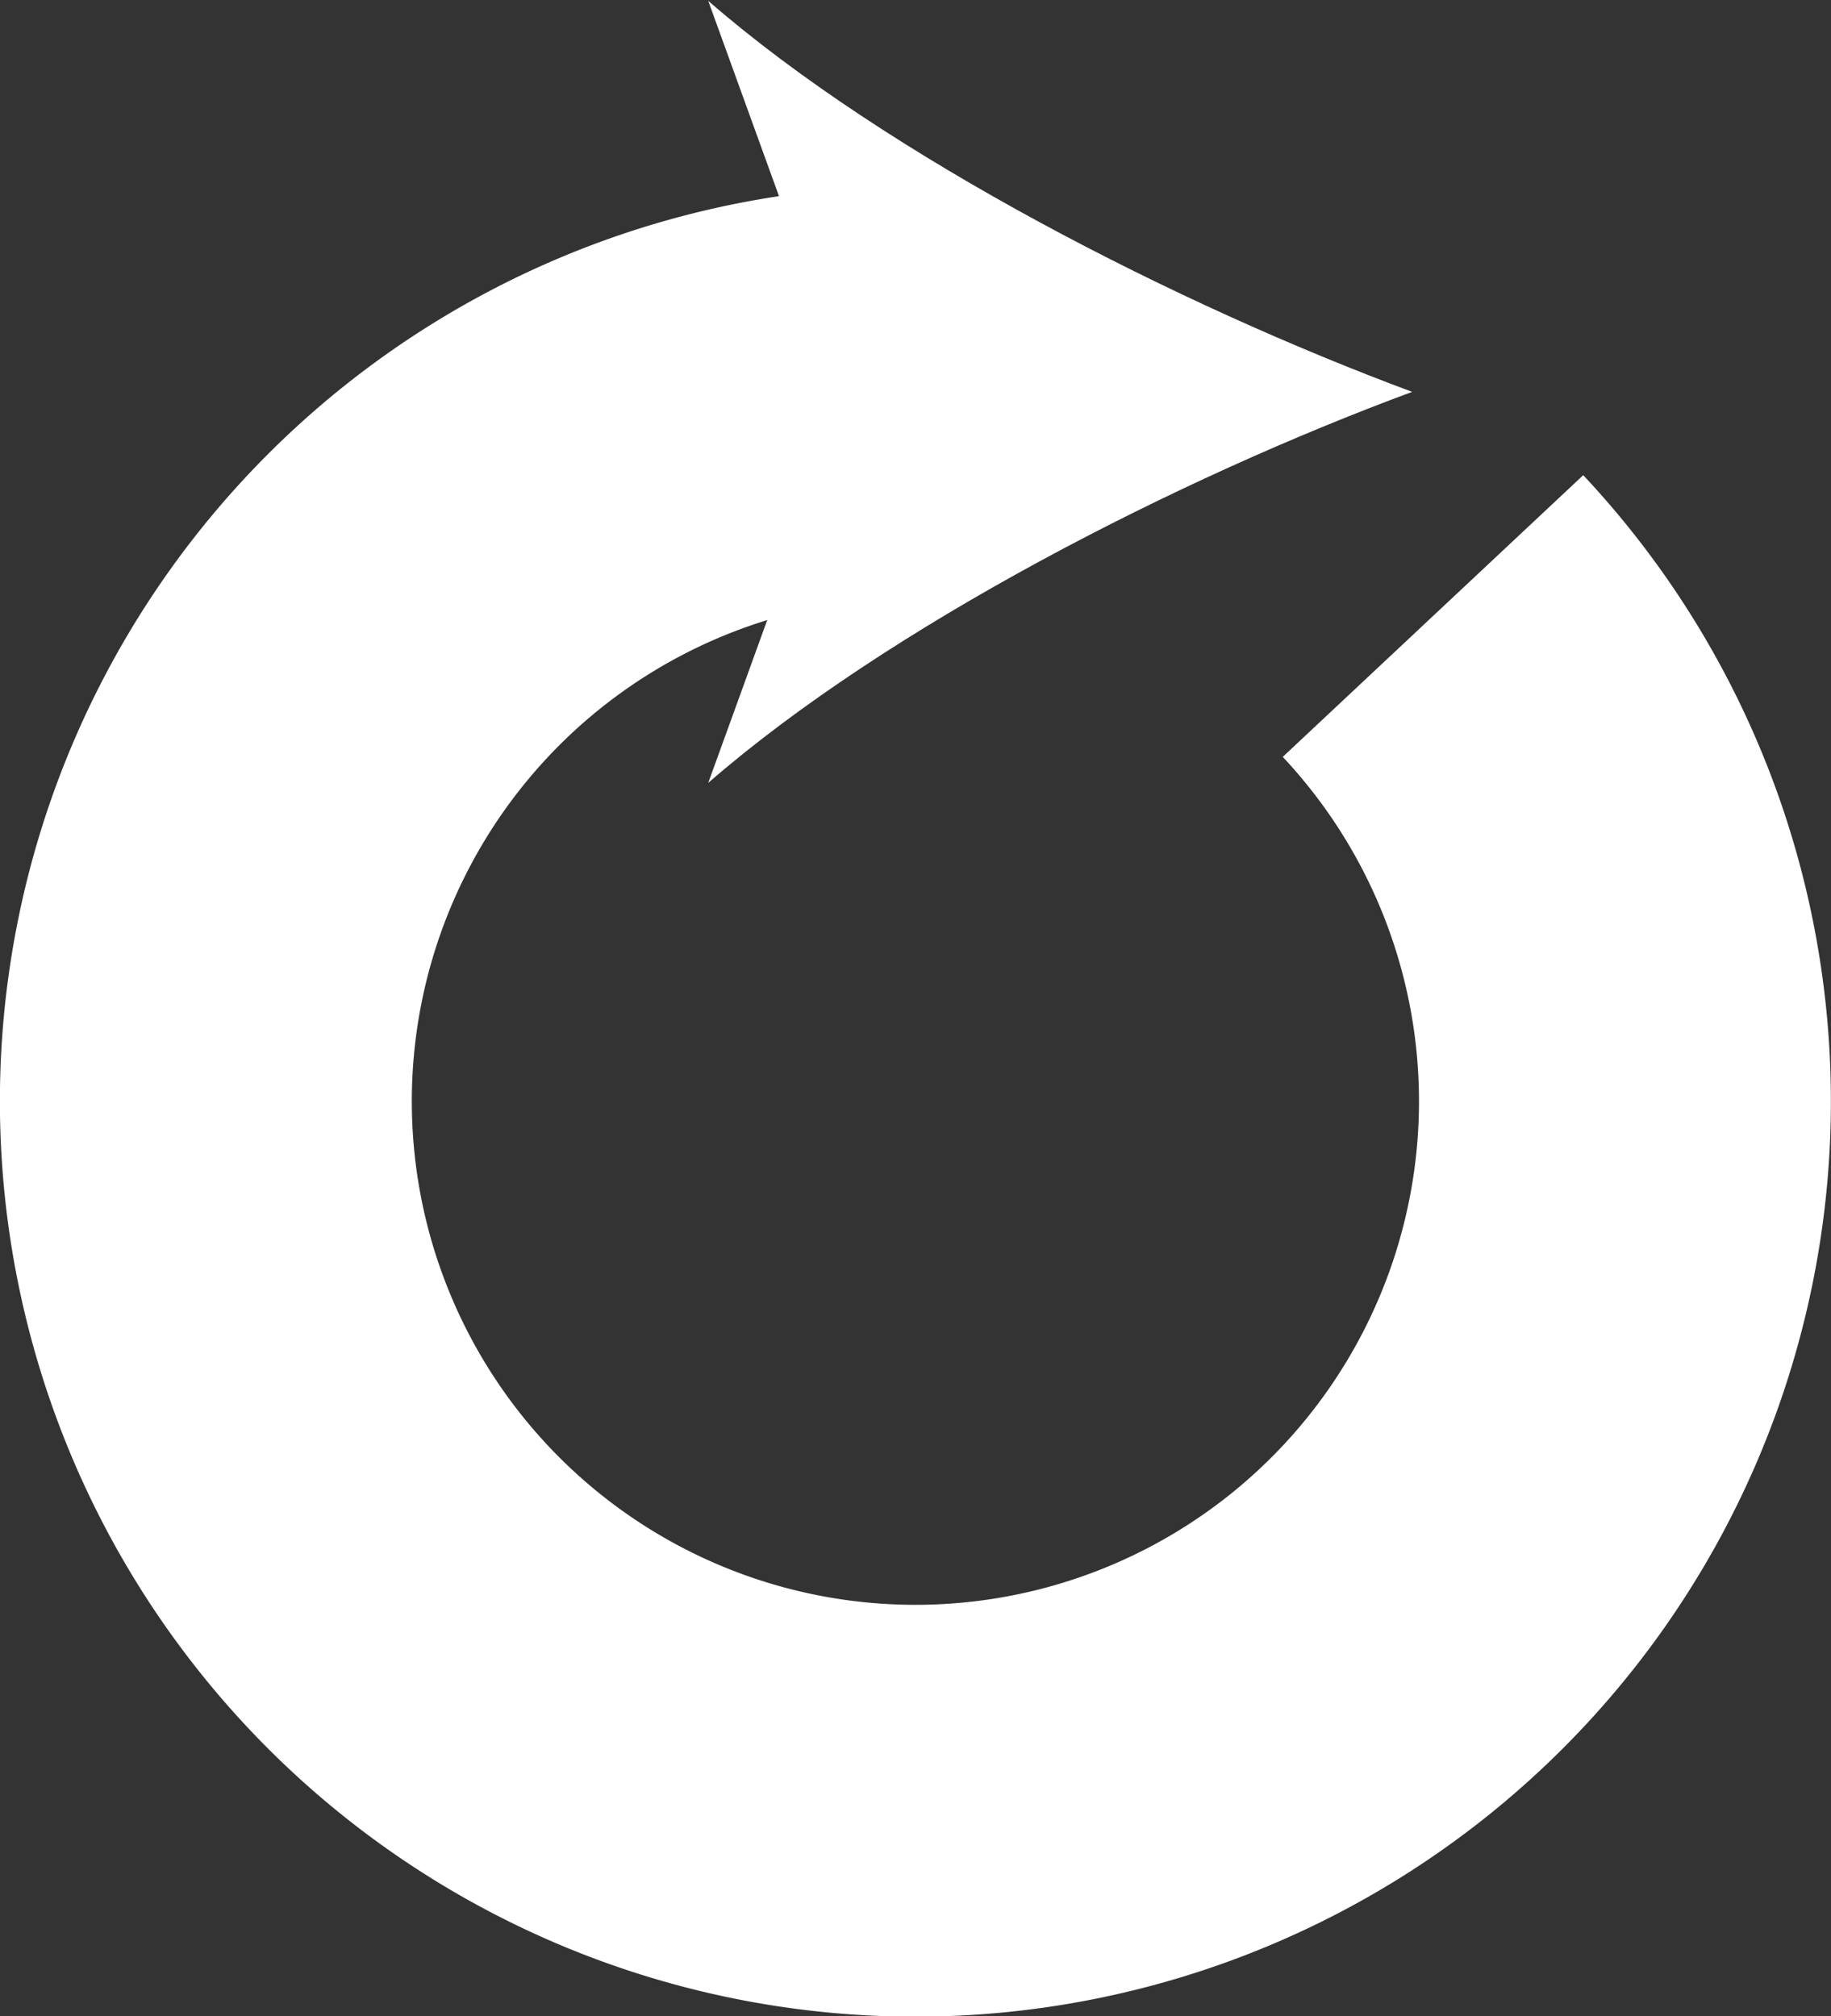 <svg id="Layer_1" data-name="Layer 1" xmlns="http://www.w3.org/2000/svg" viewBox="0 0 42.14 46.41"><rect x="0" y="0" width="42.14" height="46.41" fill="#333333" stroke="none"/><defs><style>.cls-1{fill:none;stroke:#fff;stroke-miterlimit:10;stroke-width:9.48px;}.cls-2{fill:#fff;}</style></defs><title>restart</title><path class="cls-1" d="M31.28,18.16A16.33,16.33,0,1,0,43.2,23.32" transform="translate(-10.22 -9.14)"/><path class="cls-2" d="M42.72,18.16c-5.38-2-12.06-5.4-16.2-9l3.26,9-3.26,9C30.66,23.56,37.34,20.15,42.72,18.16Z" transform="translate(-10.22 -9.14)"/></svg>